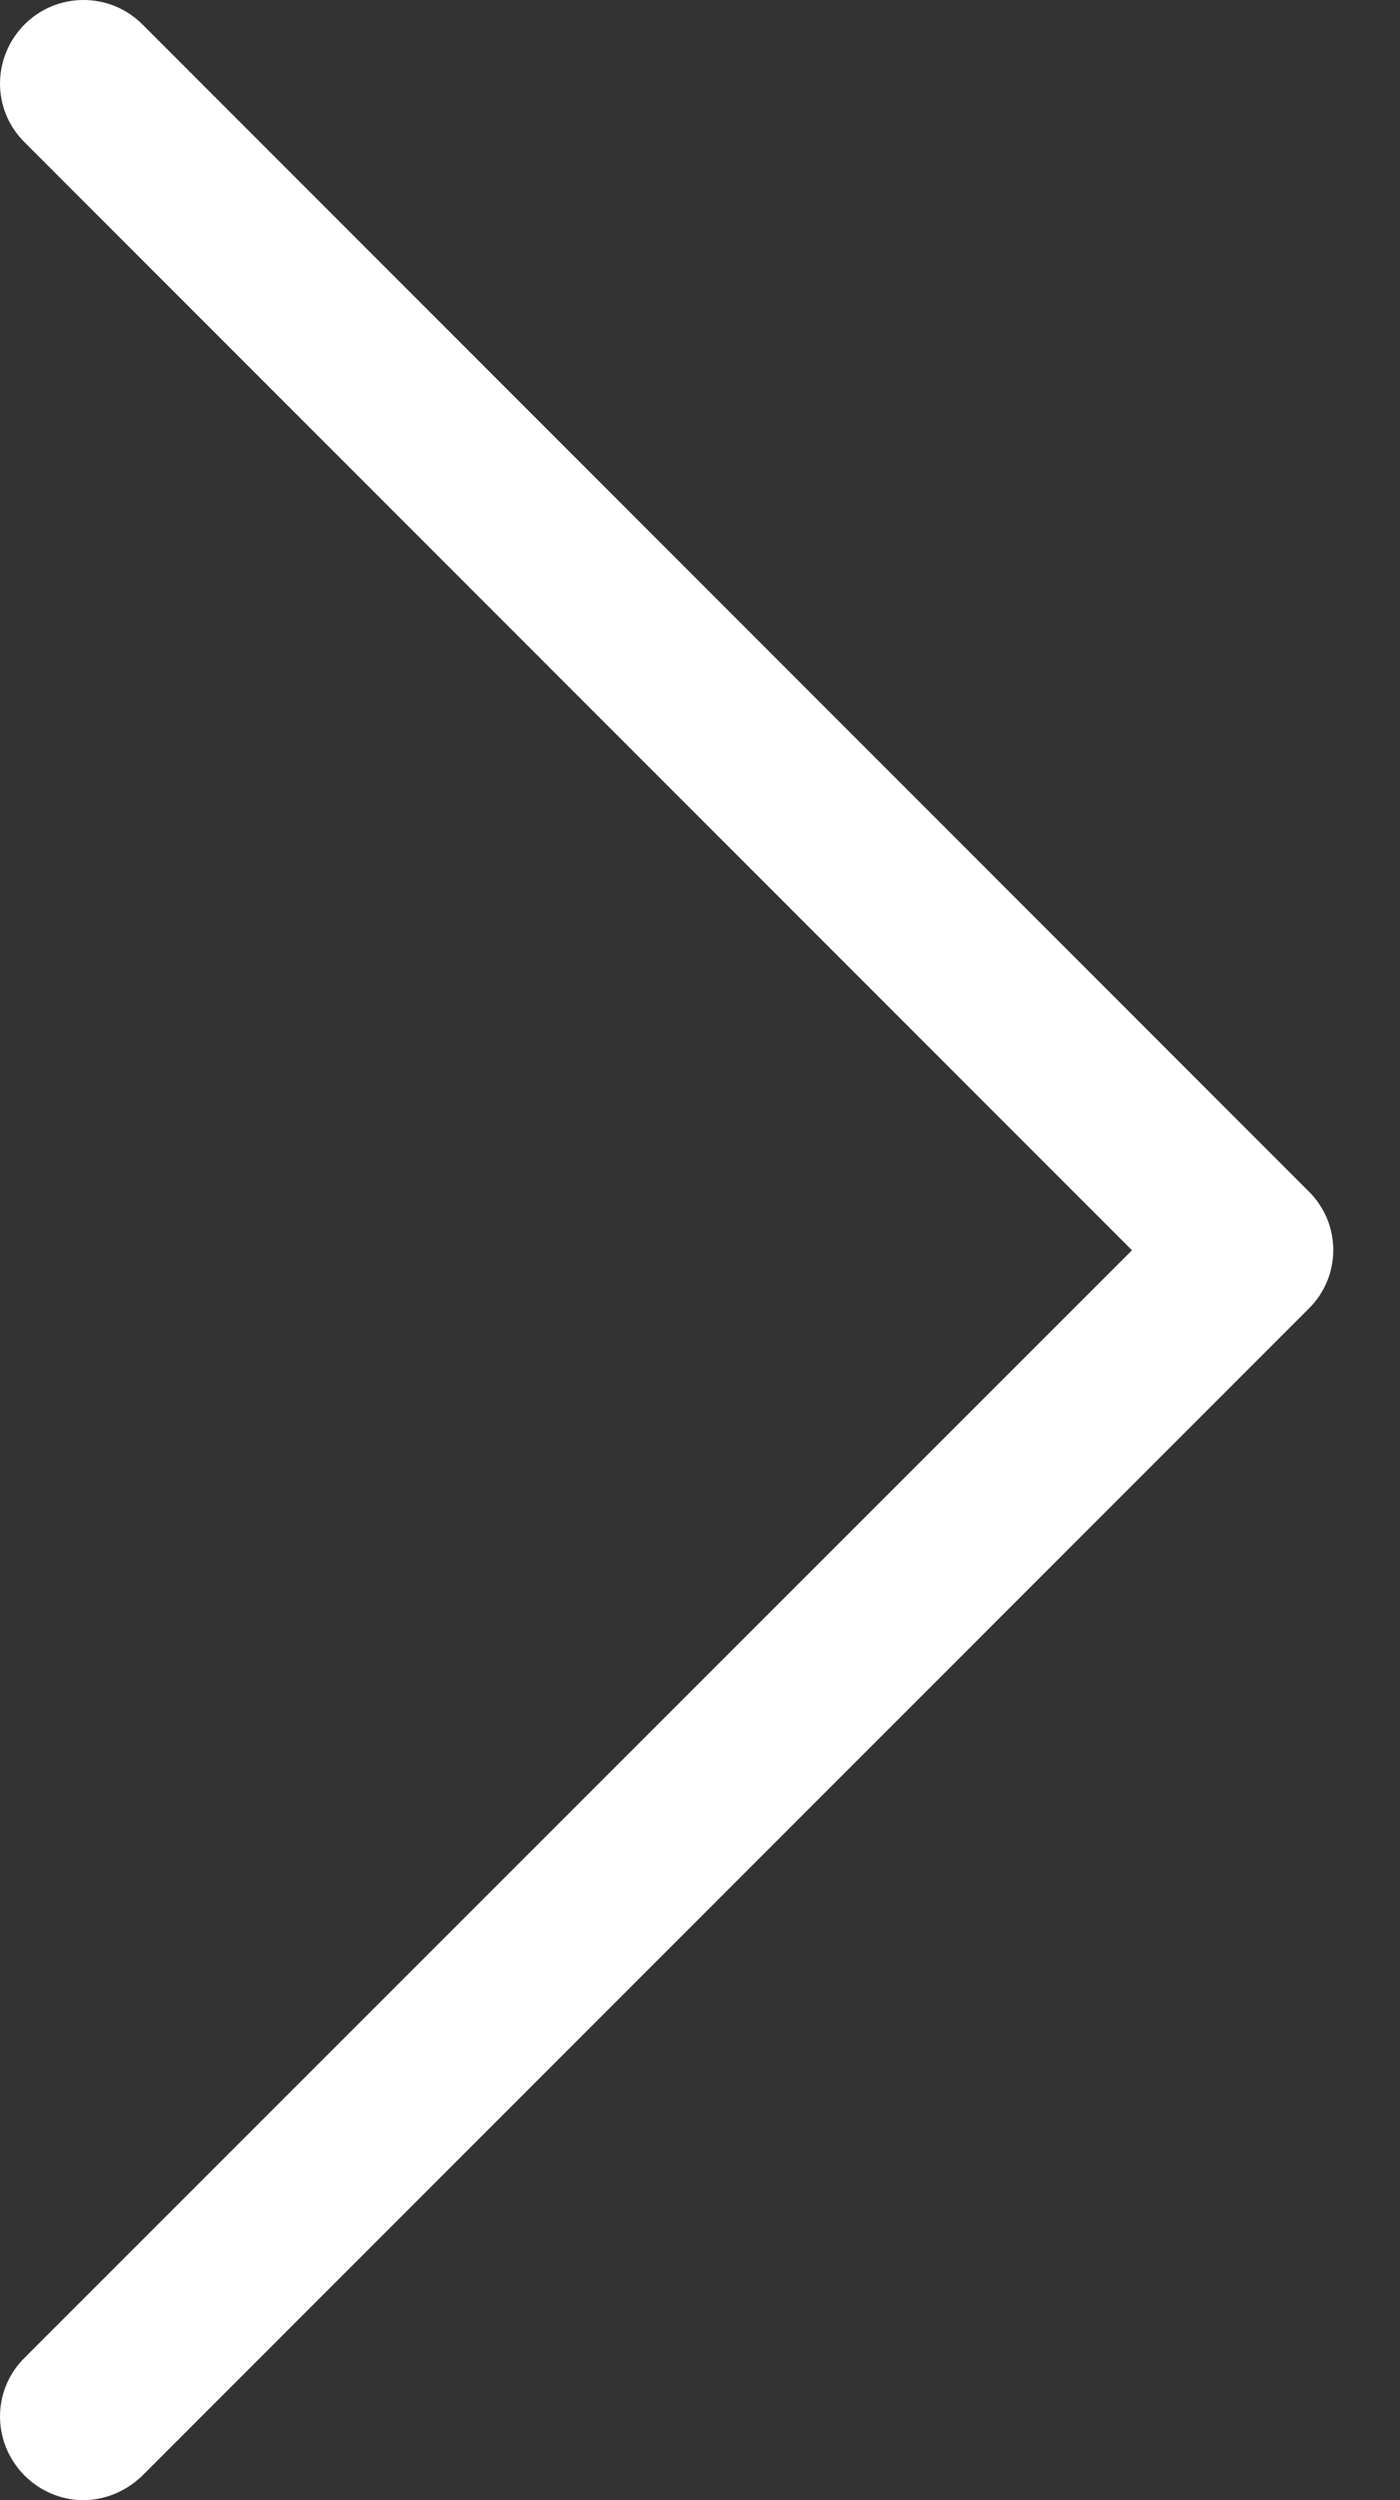<svg width="14" height="25" viewBox="0 0 14 25" fill="none" xmlns="http://www.w3.org/2000/svg">
<rect x="0" y="0" width="14" height="25" fill="#333333" stroke="none"/>
<path d="M0.247 24.755C0.407 24.915 0.62 25 0.832 25C1.045 25 1.258 24.915 1.423 24.755L13.086 13.087C13.415 12.763 13.415 12.236 13.086 11.912L1.423 0.243C1.098 -0.081 0.572 -0.081 0.247 0.243C-0.082 0.573 -0.082 1.1 0.247 1.424L11.32 12.502L0.247 23.575C-0.082 23.899 -0.082 24.426 0.247 24.755Z" fill="white"/>
</svg>
